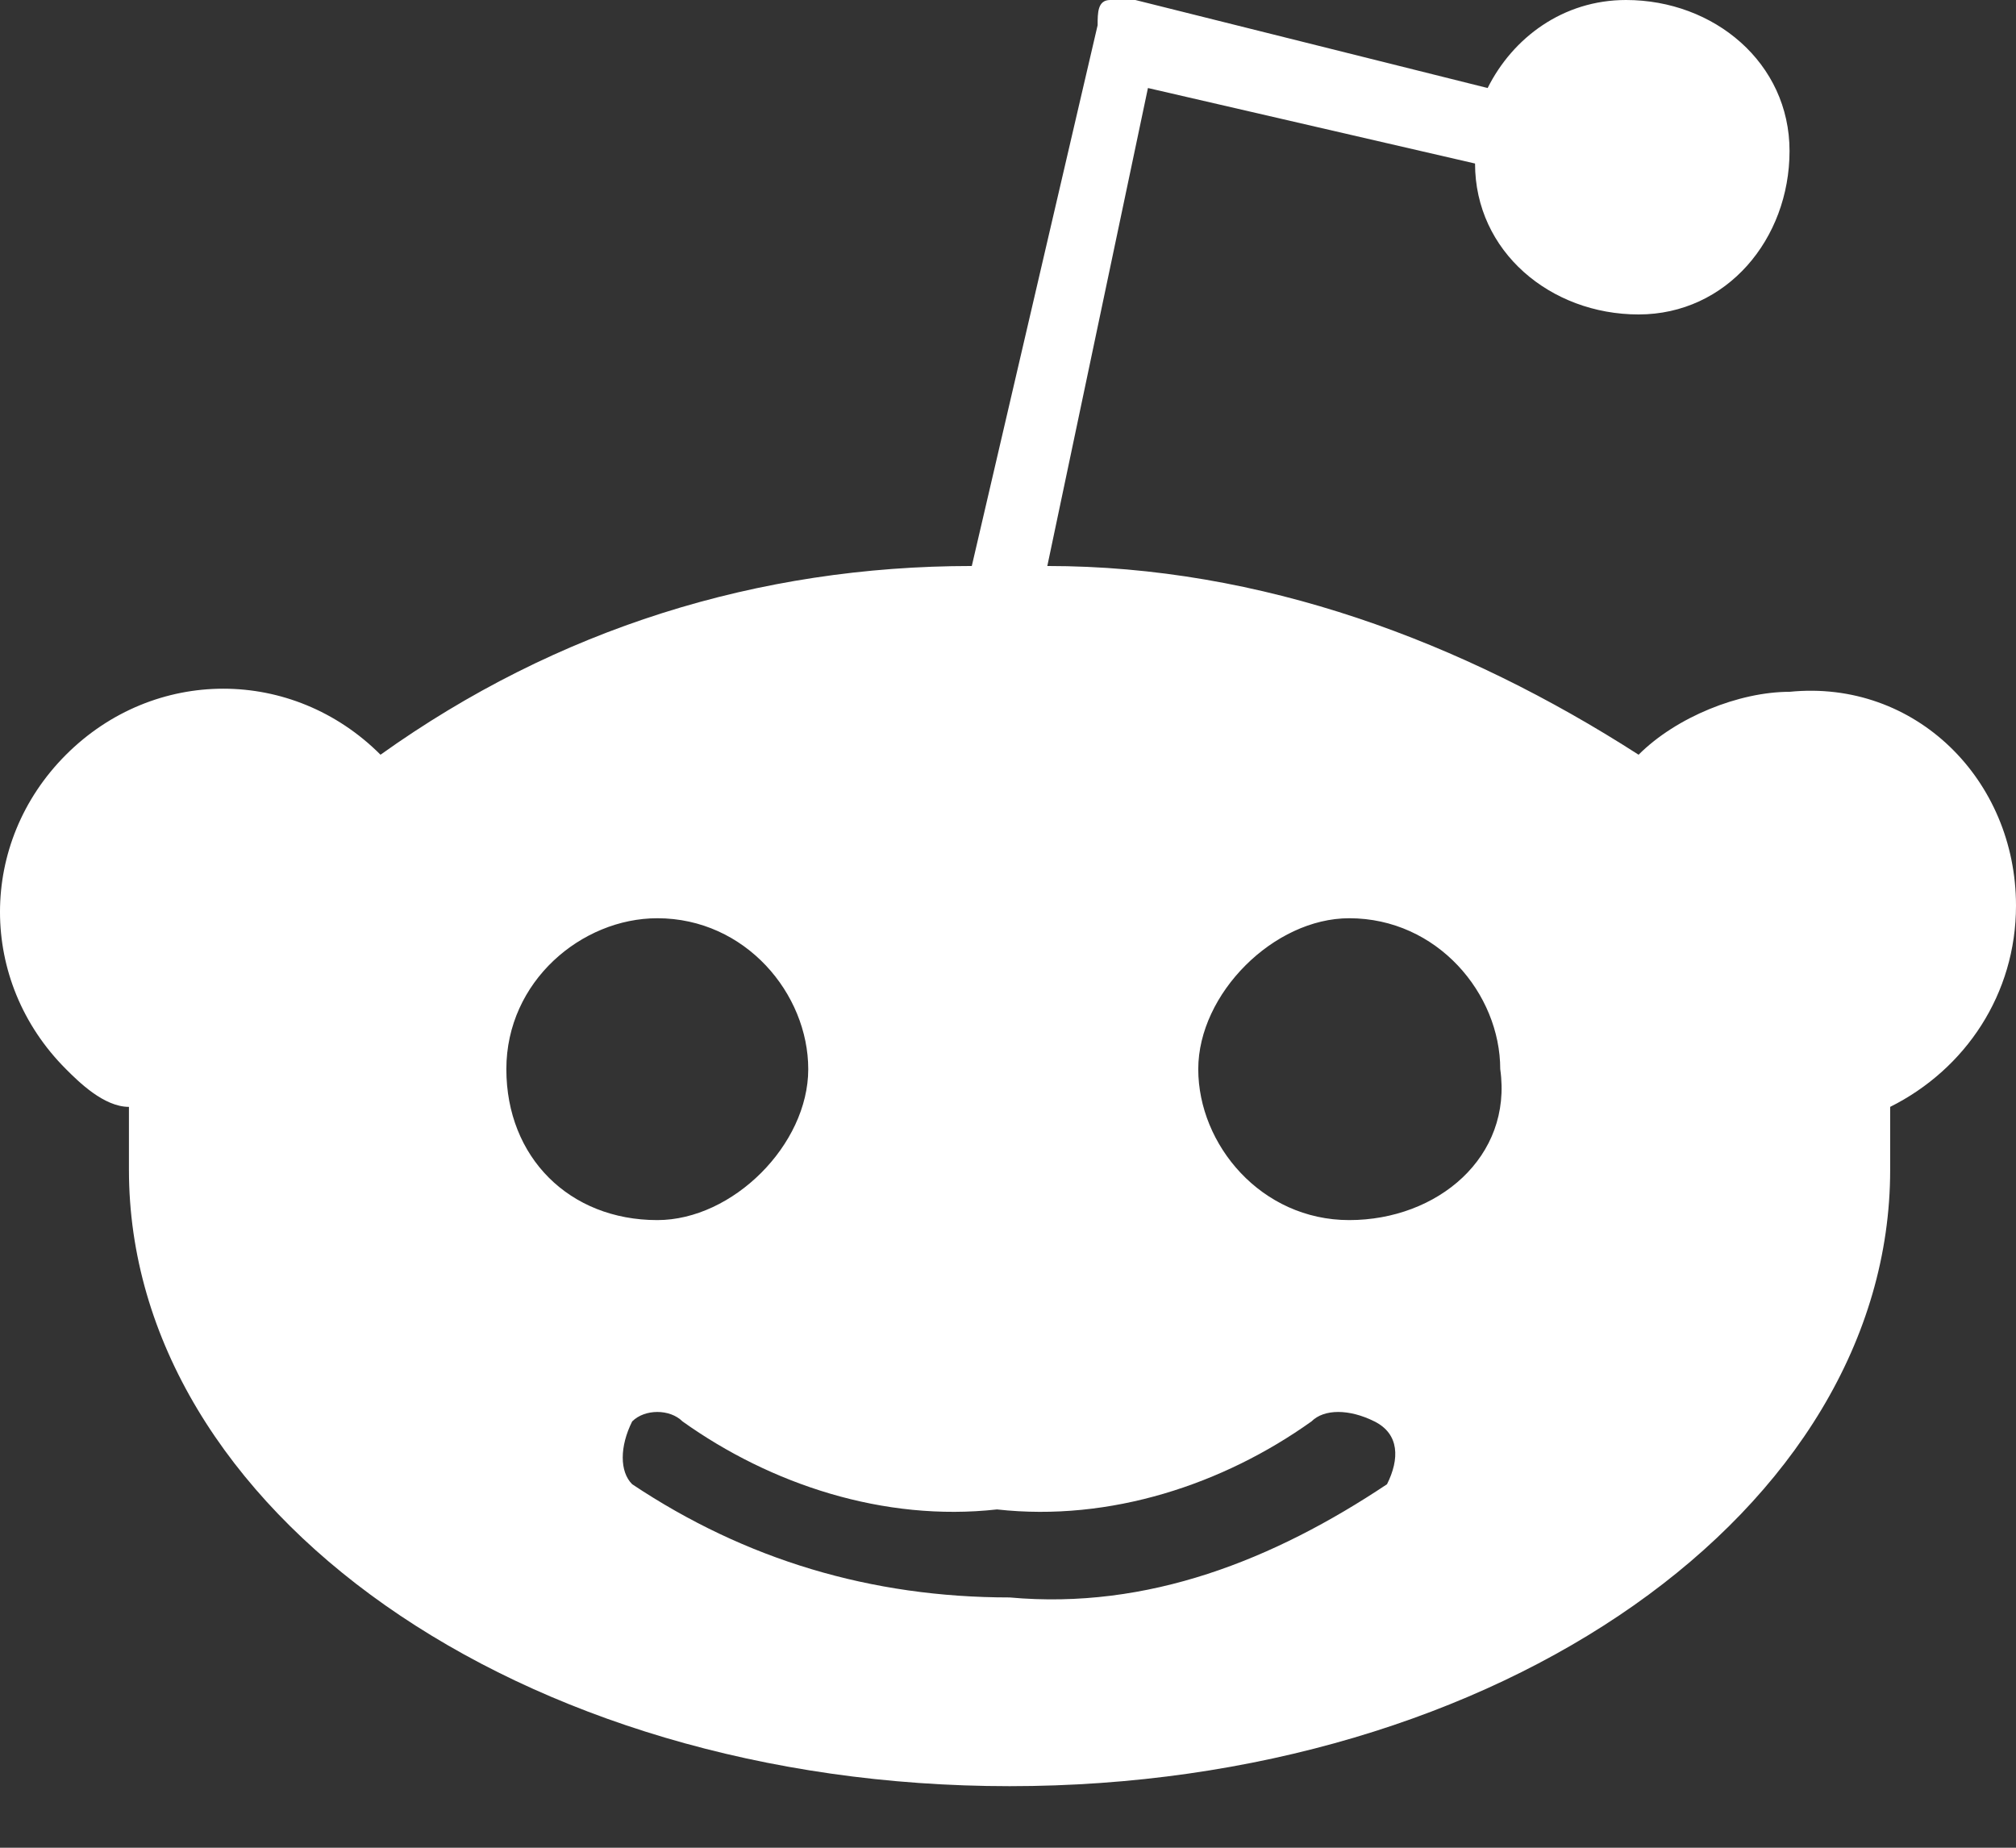 <svg width="24" height="22" viewBox="0 0 24 22" fill="none" xmlns="http://www.w3.org/2000/svg">
<rect x="0" y="0" width="24" height="22" fill="#333333" stroke="none"/>
<path d="M24 10.783C24 9.285 22.802 8.087 21.304 8.237C20.705 8.237 19.956 8.537 19.507 8.986C17.41 7.638 15.014 6.739 12.468 6.739L13.666 1.048L17.56 1.947C17.56 2.995 18.459 3.744 19.507 3.744C20.555 3.744 21.304 2.846 21.304 1.797C21.304 0.749 20.406 0 19.357 0C18.608 0 18.009 0.449 17.71 1.048L13.516 0H13.217C13.067 0 13.067 0.15 13.067 0.3L11.569 6.739C9.023 6.739 6.627 7.488 4.53 8.986C3.482 7.938 1.835 7.938 0.786 8.986C-0.262 10.034 -0.262 11.682 0.786 12.73C0.936 12.88 1.236 13.179 1.535 13.179V13.928C1.535 17.972 6.178 21.267 12.019 21.267C17.86 21.267 22.502 17.972 22.502 13.928V13.179C23.401 12.73 24 11.832 24 10.783ZM6.028 12.73C6.028 11.682 6.927 10.933 7.825 10.933C8.874 10.933 9.622 11.832 9.622 12.73C9.622 13.629 8.724 14.527 7.825 14.527C6.777 14.527 6.028 13.778 6.028 12.73ZM16.512 17.672C15.164 18.571 13.666 19.17 12.019 19.02C10.371 19.02 8.874 18.571 7.526 17.672C7.376 17.523 7.376 17.223 7.526 16.924C7.676 16.774 7.975 16.774 8.125 16.924C9.173 17.672 10.521 18.122 11.869 17.972C13.217 18.122 14.565 17.672 15.613 16.924C15.763 16.774 16.062 16.774 16.362 16.924C16.662 17.073 16.662 17.373 16.512 17.672ZM16.062 14.527C15.014 14.527 14.265 13.629 14.265 12.73C14.265 11.832 15.164 10.933 16.062 10.933C17.111 10.933 17.86 11.832 17.86 12.73C18.009 13.778 17.111 14.527 16.062 14.527Z" fill="white"/>
</svg>
